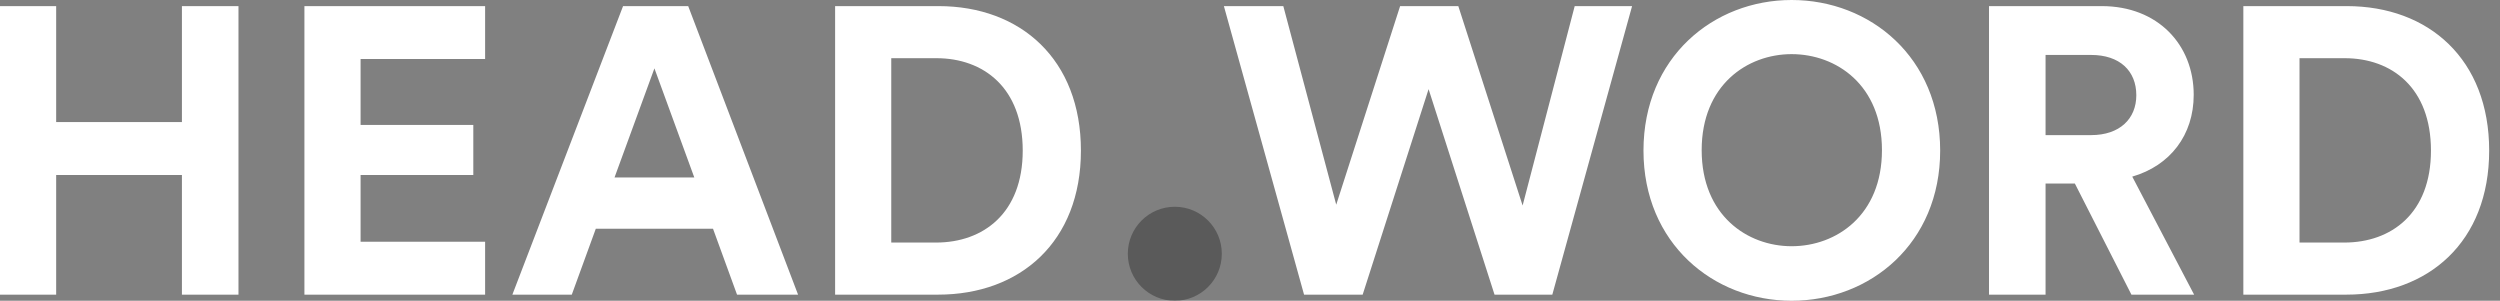 <?xml version="1.0" encoding="UTF-8"?>
<svg width="133px" height="16px" viewBox="0 0 133 16" version="1.1" xmlns="http://www.w3.org/2000/svg" xmlns:xlink="http://www.w3.org/1999/xlink">
    <rect x="0" y="0" width="133" height="16" fill="#808080" stroke="none"/>
    <!-- Generator: Sketch 51.2 (57519) - http://www.bohemiancoding.com/sketch -->
    <title>Group 26</title>
    <desc>Created with Sketch.</desc>
    <defs></defs>
    <g id="Page-1" stroke="none" stroke-width="1" fill="none" fill-rule="evenodd">
        <g id="Desktop-HD-ver.-2.4" transform="translate(-205, -35)">
            <g id="Group">
                <g id="Group-26" transform="translate(205, 35)">
                    <path d="M81.003,10.934 L83.774,0.325 L86.827,0.325 L82.583,15.675 L79.509,15.675 L76.001,4.742 L72.494,15.675 L69.376,15.675 L65.111,0.325 L68.272,0.325 L71.087,10.89 L74.486,0.325 L77.582,0.325 L81.003,10.934 Z M90.529,7.989 C90.529,11.453 92.954,13.099 95.314,13.099 C97.696,13.099 100.12,11.453 100.12,7.989 C100.12,4.525 97.696,2.88 95.314,2.88 C92.954,2.88 90.529,4.525 90.529,7.989 Z M87.433,8.011 C87.433,3.053 91.157,0 95.314,0 C99.493,0 103.217,3.053 103.217,8.011 C103.217,12.947 99.493,16 95.314,16 C91.157,16 87.433,12.947 87.433,8.011 Z M113.392,15.675 L110.383,9.765 L108.824,9.765 L108.824,15.675 L105.815,15.675 L105.815,0.325 L111.812,0.325 C114.8,0.325 116.705,2.382 116.705,5.045 C116.705,7.188 115.449,8.812 113.436,9.396 L116.727,15.675 L113.392,15.675 Z M108.824,7.188 L111.249,7.188 C112.765,7.188 113.652,6.322 113.652,5.066 C113.652,3.767 112.765,2.923 111.249,2.923 L108.824,2.923 L108.824,7.188 Z M122.334,12.904 L124.716,12.904 C127.227,12.904 129.327,11.345 129.327,8.011 C129.327,4.677 127.249,3.096 124.737,3.096 L122.334,3.096 L122.334,12.904 Z M124.824,15.675 L119.346,15.675 L119.346,0.325 L124.846,0.325 C129.219,0.325 132.424,3.161 132.424,8.011 C132.424,12.861 129.198,15.675 124.824,15.675 Z" id="HeadWord" fill="#FFFFFF"></path>
                    <path d="M12.687,15.675 L9.678,15.675 L9.678,9.31 L2.988,9.31 L2.988,15.675 L0,15.675 L0,0.325 L2.988,0.325 L2.988,6.495 L9.678,6.495 L9.678,0.325 L12.687,0.325 L12.687,15.675 Z M25.808,15.675 L16.195,15.675 L16.195,0.325 L25.808,0.325 L25.808,3.139 L19.183,3.139 L19.183,6.647 L25.18,6.647 L25.18,9.31 L19.183,9.31 L19.183,12.861 L25.808,12.861 L25.808,15.675 Z M39.21,15.675 L37.932,12.168 L31.697,12.168 L30.419,15.675 L27.258,15.675 L33.147,0.325 L36.612,0.325 L42.457,15.675 L39.21,15.675 Z M34.815,3.637 L32.693,9.44 L36.936,9.44 L34.815,3.637 Z M49.905,15.675 L44.428,15.675 L44.428,0.325 L49.927,0.325 C54.3,0.325 57.505,3.161 57.505,8.011 C57.505,12.861 54.279,15.675 49.905,15.675 Z M47.415,12.904 L49.797,12.904 C52.309,12.904 54.409,11.345 54.409,8.011 C54.409,4.677 52.33,3.096 49.819,3.096 L47.415,3.096 L47.415,12.904 Z" id="Path" fill="#FFFFFF"></path>
                    <circle id="Oval-4" fill-opacity="0.297" fill="#000000" cx="62.5" cy="13.5" r="2.5"></circle>
                </g>
            </g>
        </g>
    </g>
</svg>